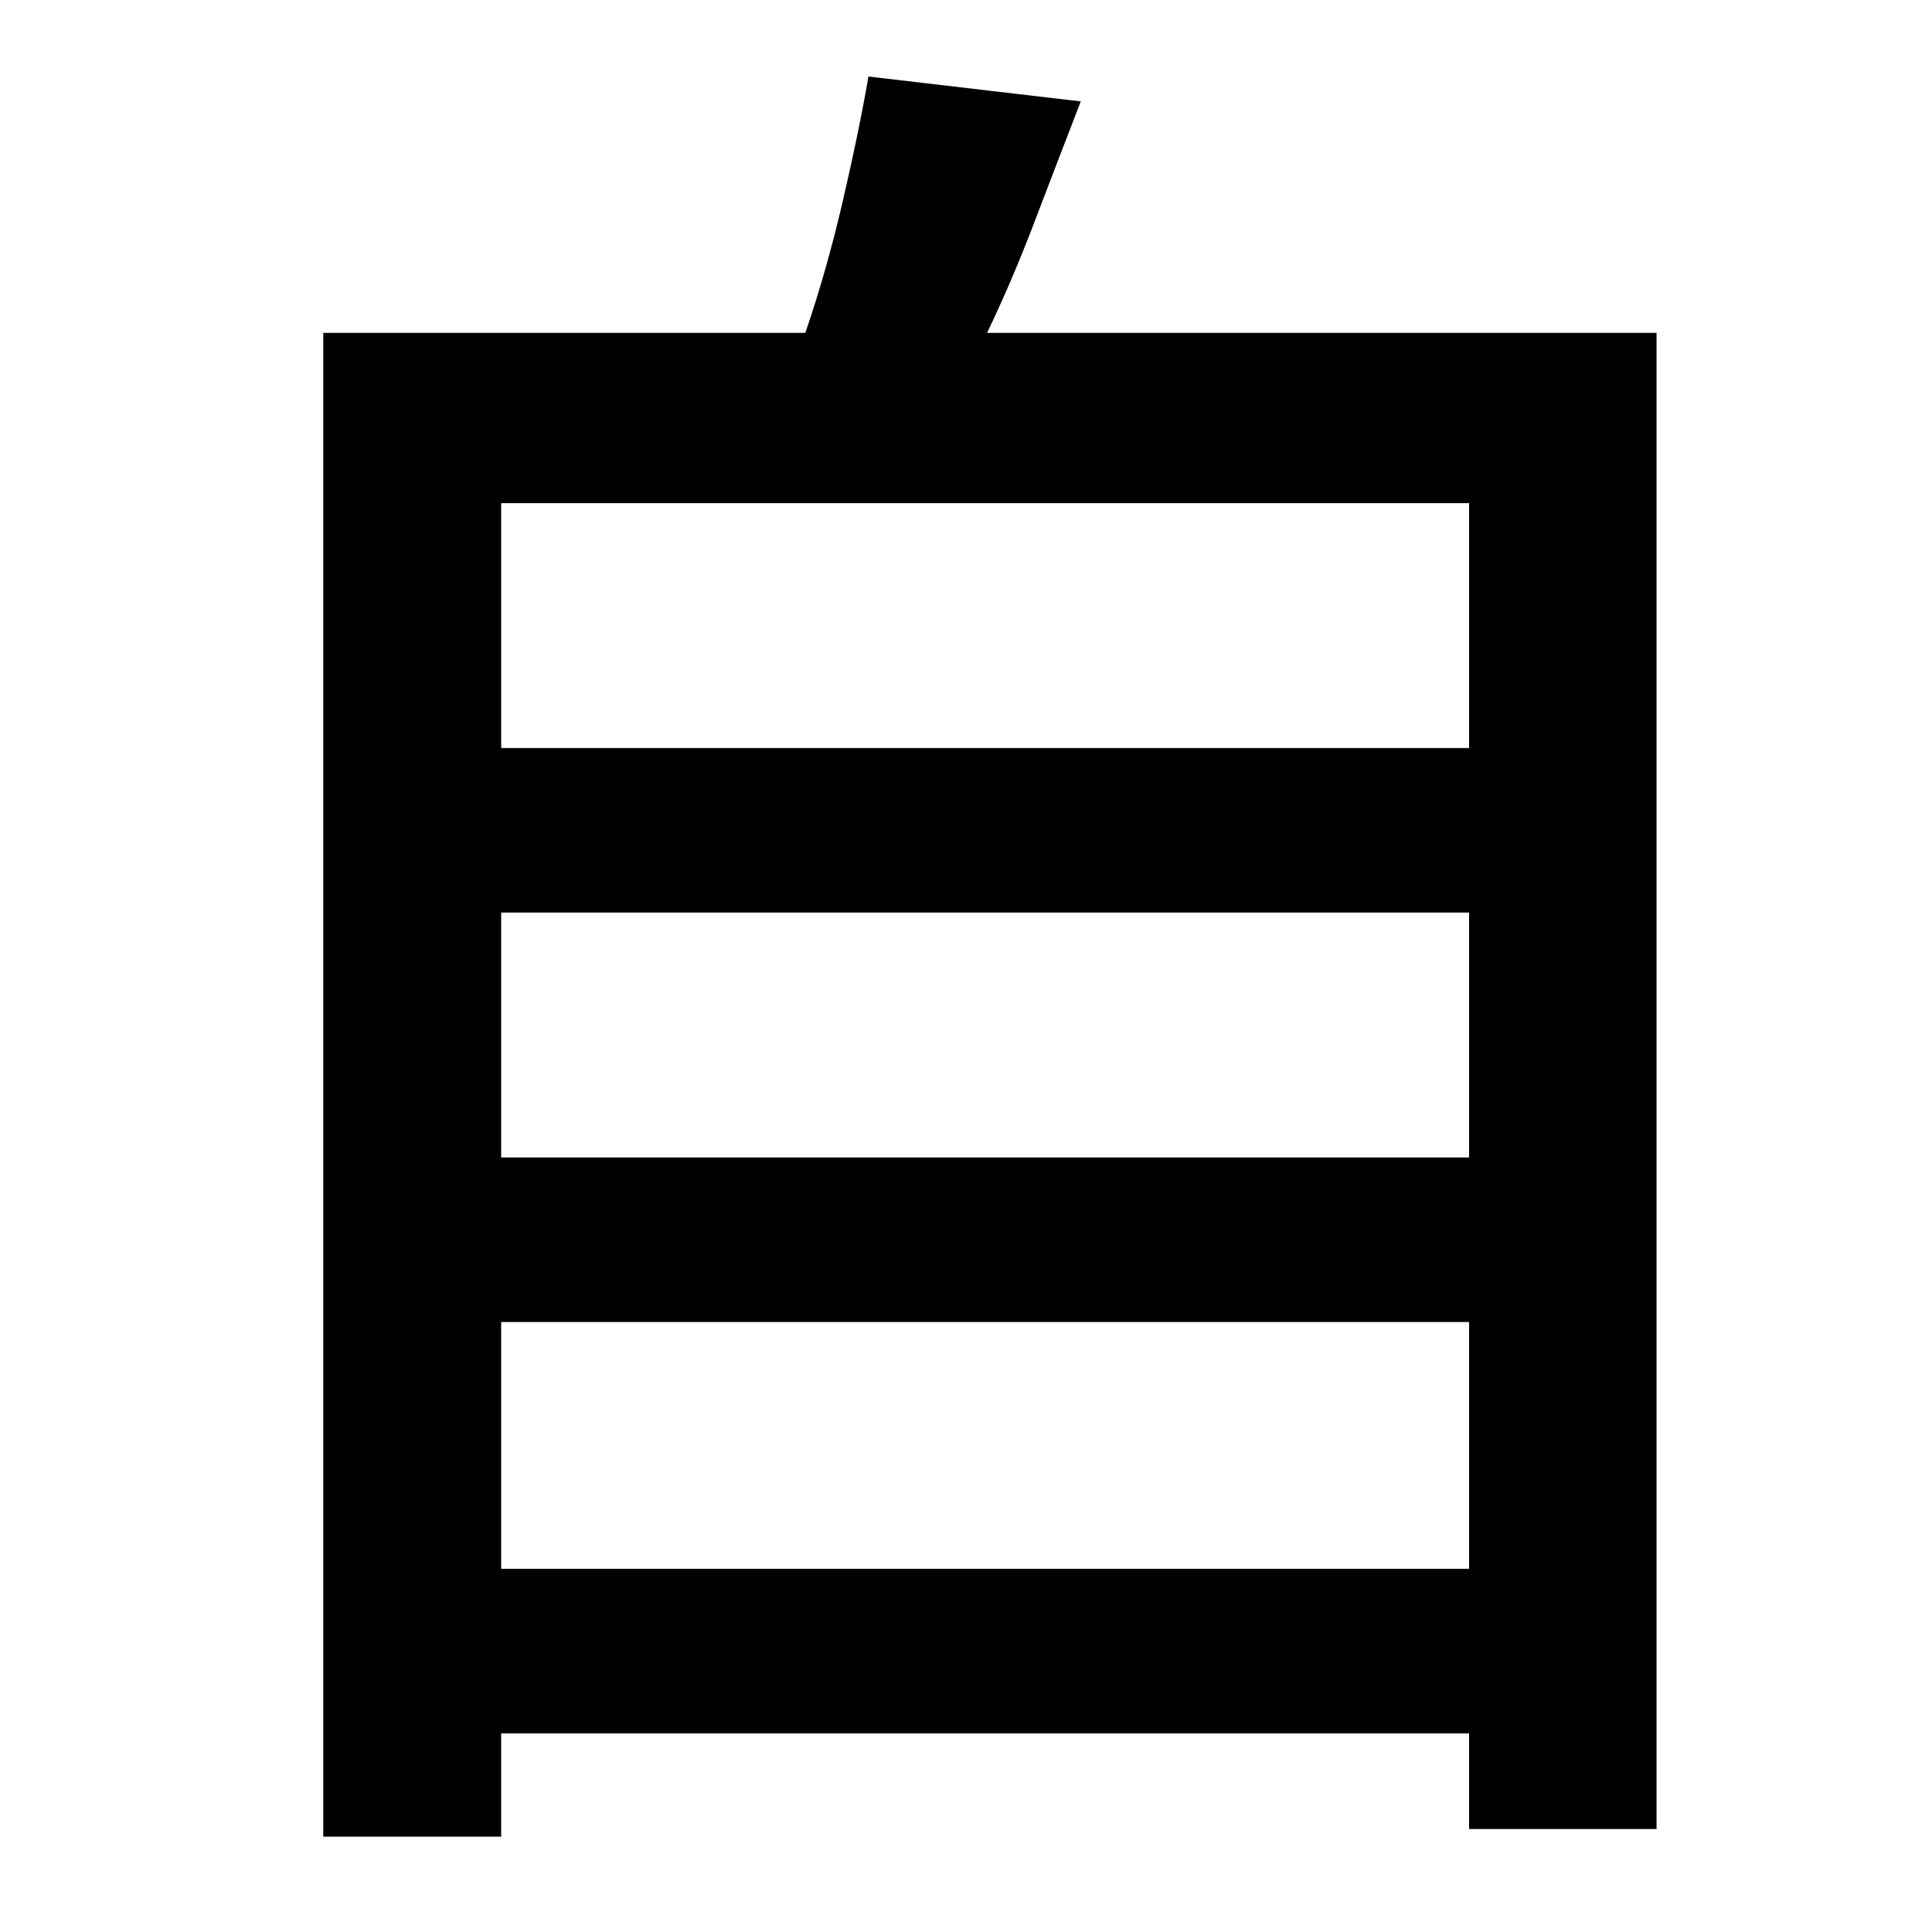 <?xml version="1.0" standalone="no"?>
<!DOCTYPE svg PUBLIC "-//W3C//DTD SVG 1.1//EN" "http://www.w3.org/Graphics/SVG/1.1/DTD/svg11.dtd" >
<svg xmlns="http://www.w3.org/2000/svg" xmlns:xlink="http://www.w3.org/1999/xlink" version="1.1" viewBox="-10 0 1010 1000">
   <path fill="currentColor"
d="M252 820h506v-129h-506v129zM758 477h-506v128h506v-128zM758 263h-506v128h506v-128zM506 174h350v782h-98v-50h-506v54h-93v-786h252q11 -32 19.5 -68.5t13.5 -65.5l111 13q-12 31 -24 62.5t-25 58.5z" />
</svg>

